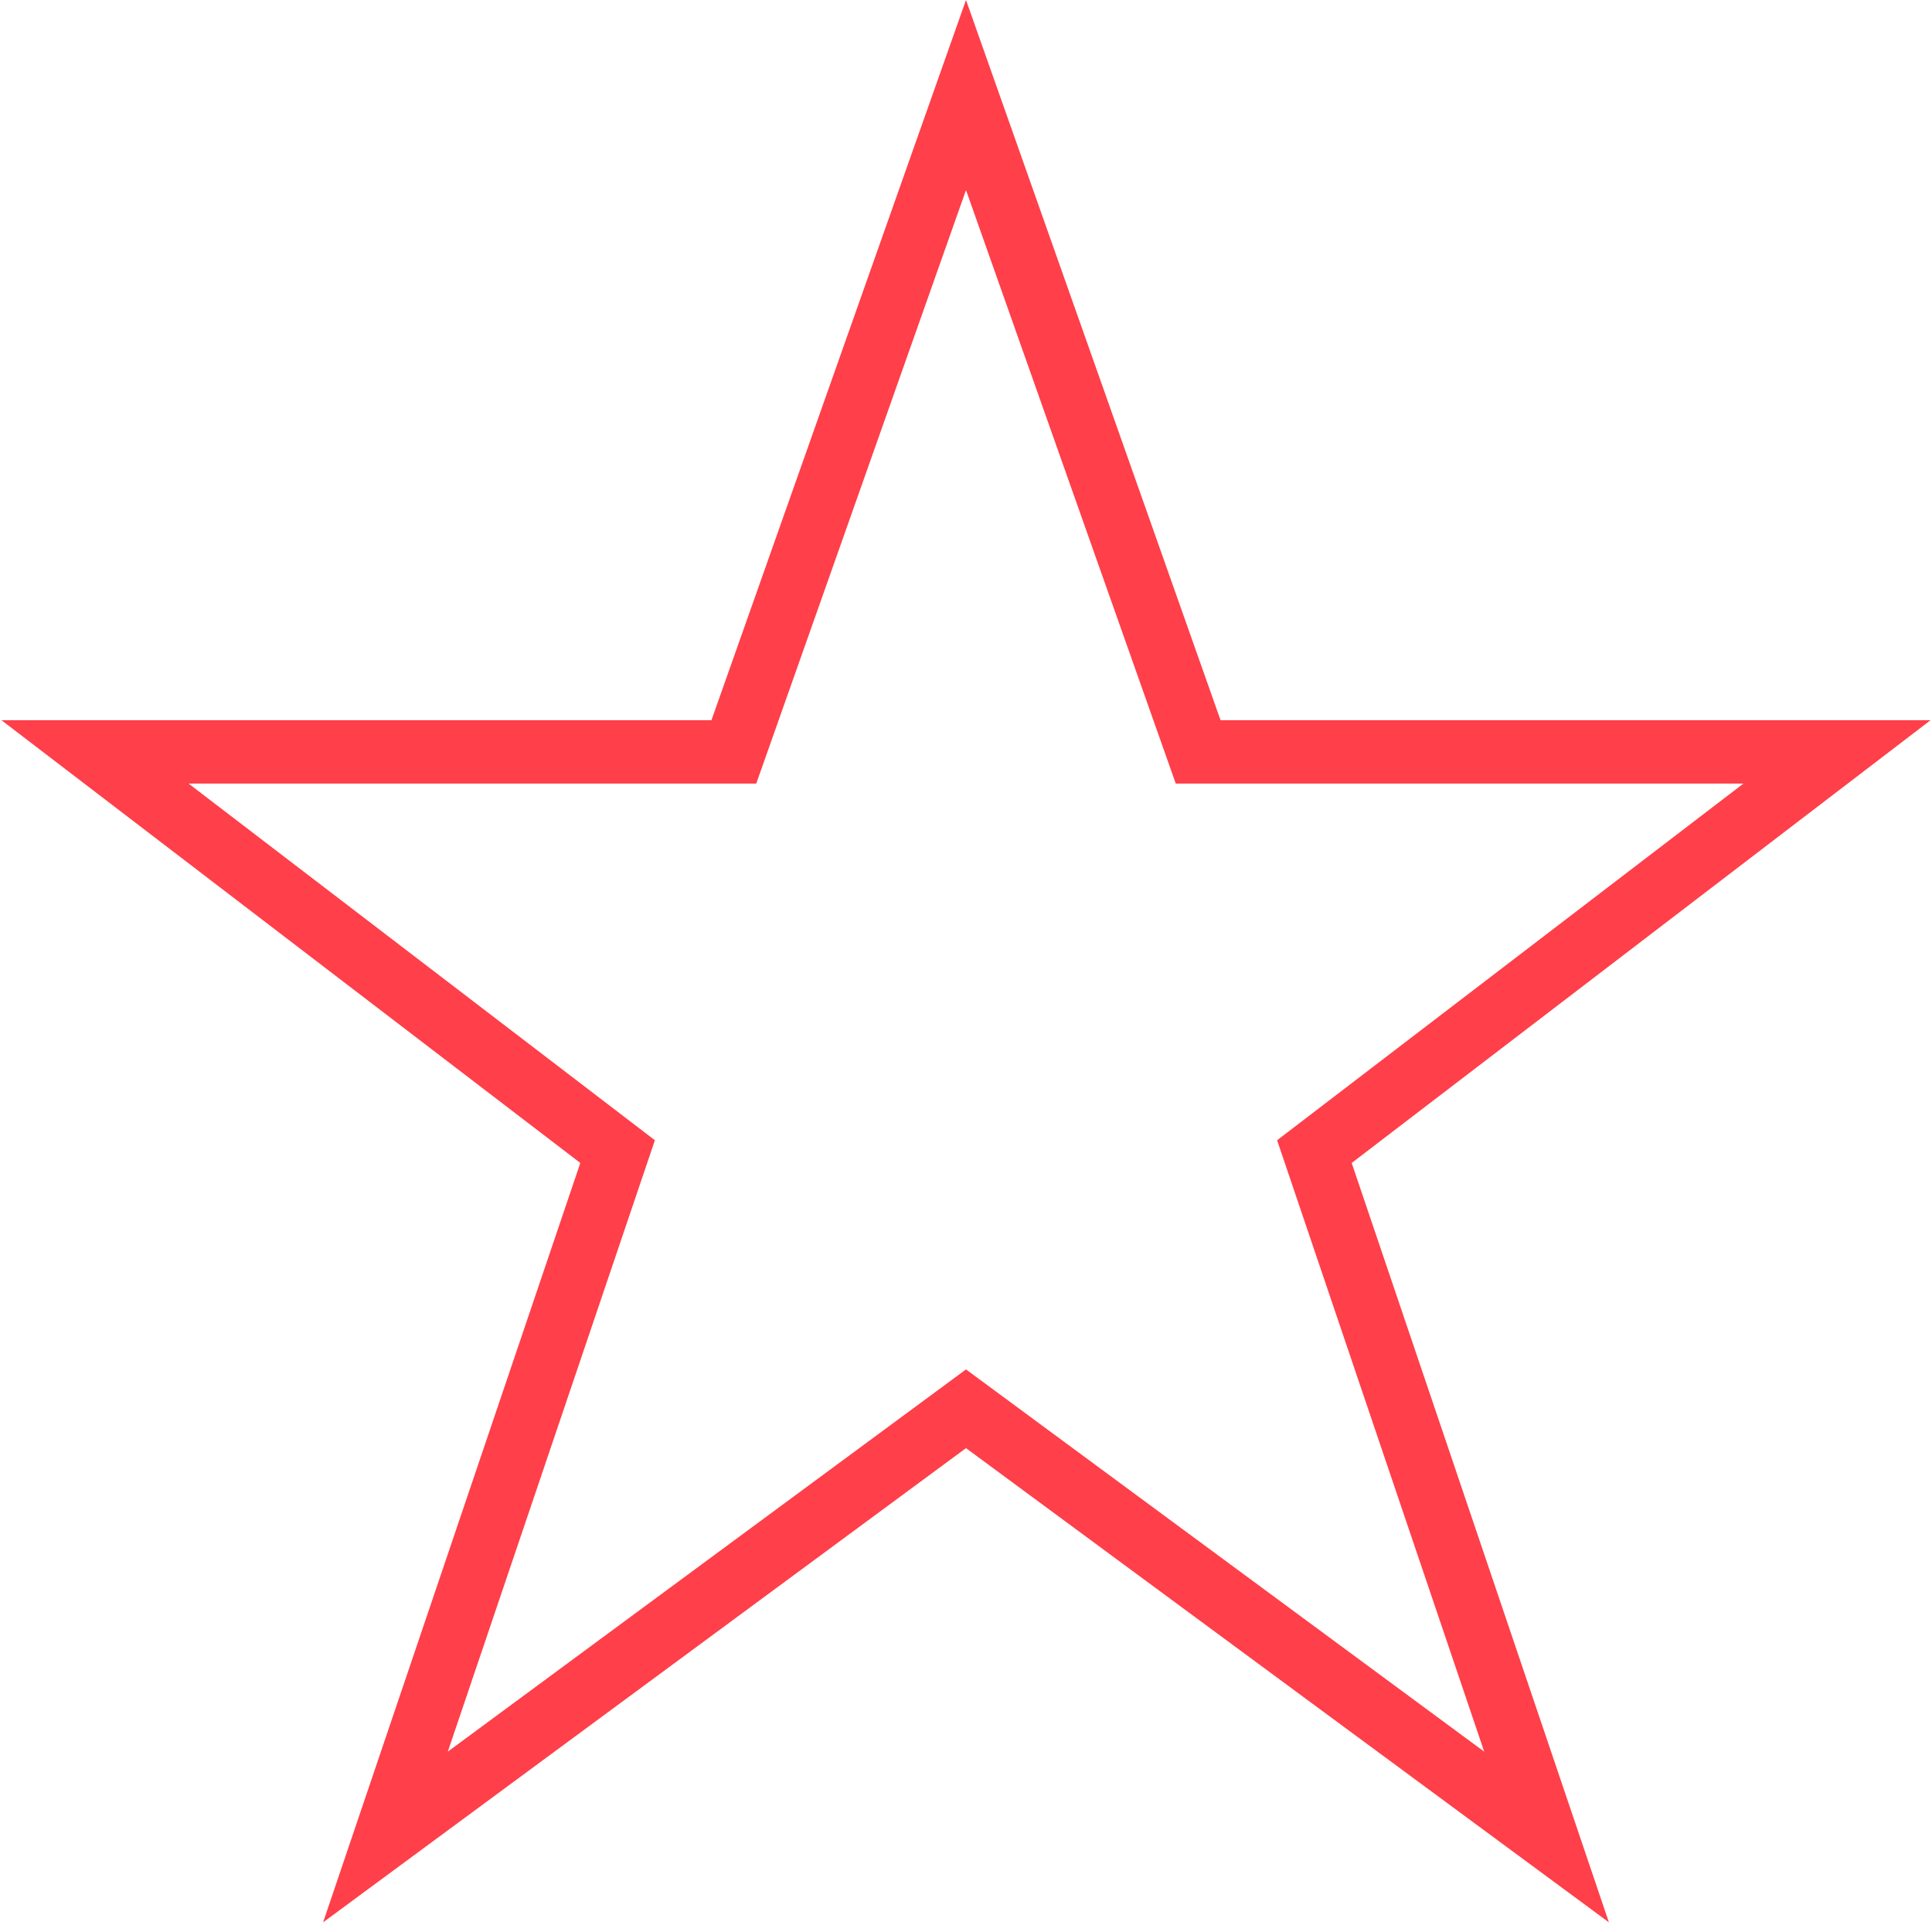 <svg xmlns="http://www.w3.org/2000/svg" xmlns:xlink="http://www.w3.org/1999/xlink" width="61" height="61" viewBox="0 0 61 61"><defs><path id="7ms3a" d="M766.5 4496.48L748.17 4510l7.33-21.64-16.5-12.62h20.17l7.33-20.74 7.33 20.74H794l-16.5 12.62 7.33 21.64z"/></defs><g><g transform="translate(-736 -4452)"><use fill="#fff" fill-opacity="0" stroke="#ff3f49" stroke-miterlimit="50" stroke-width="2" xlink:href="#7ms3a"/></g></g></svg>